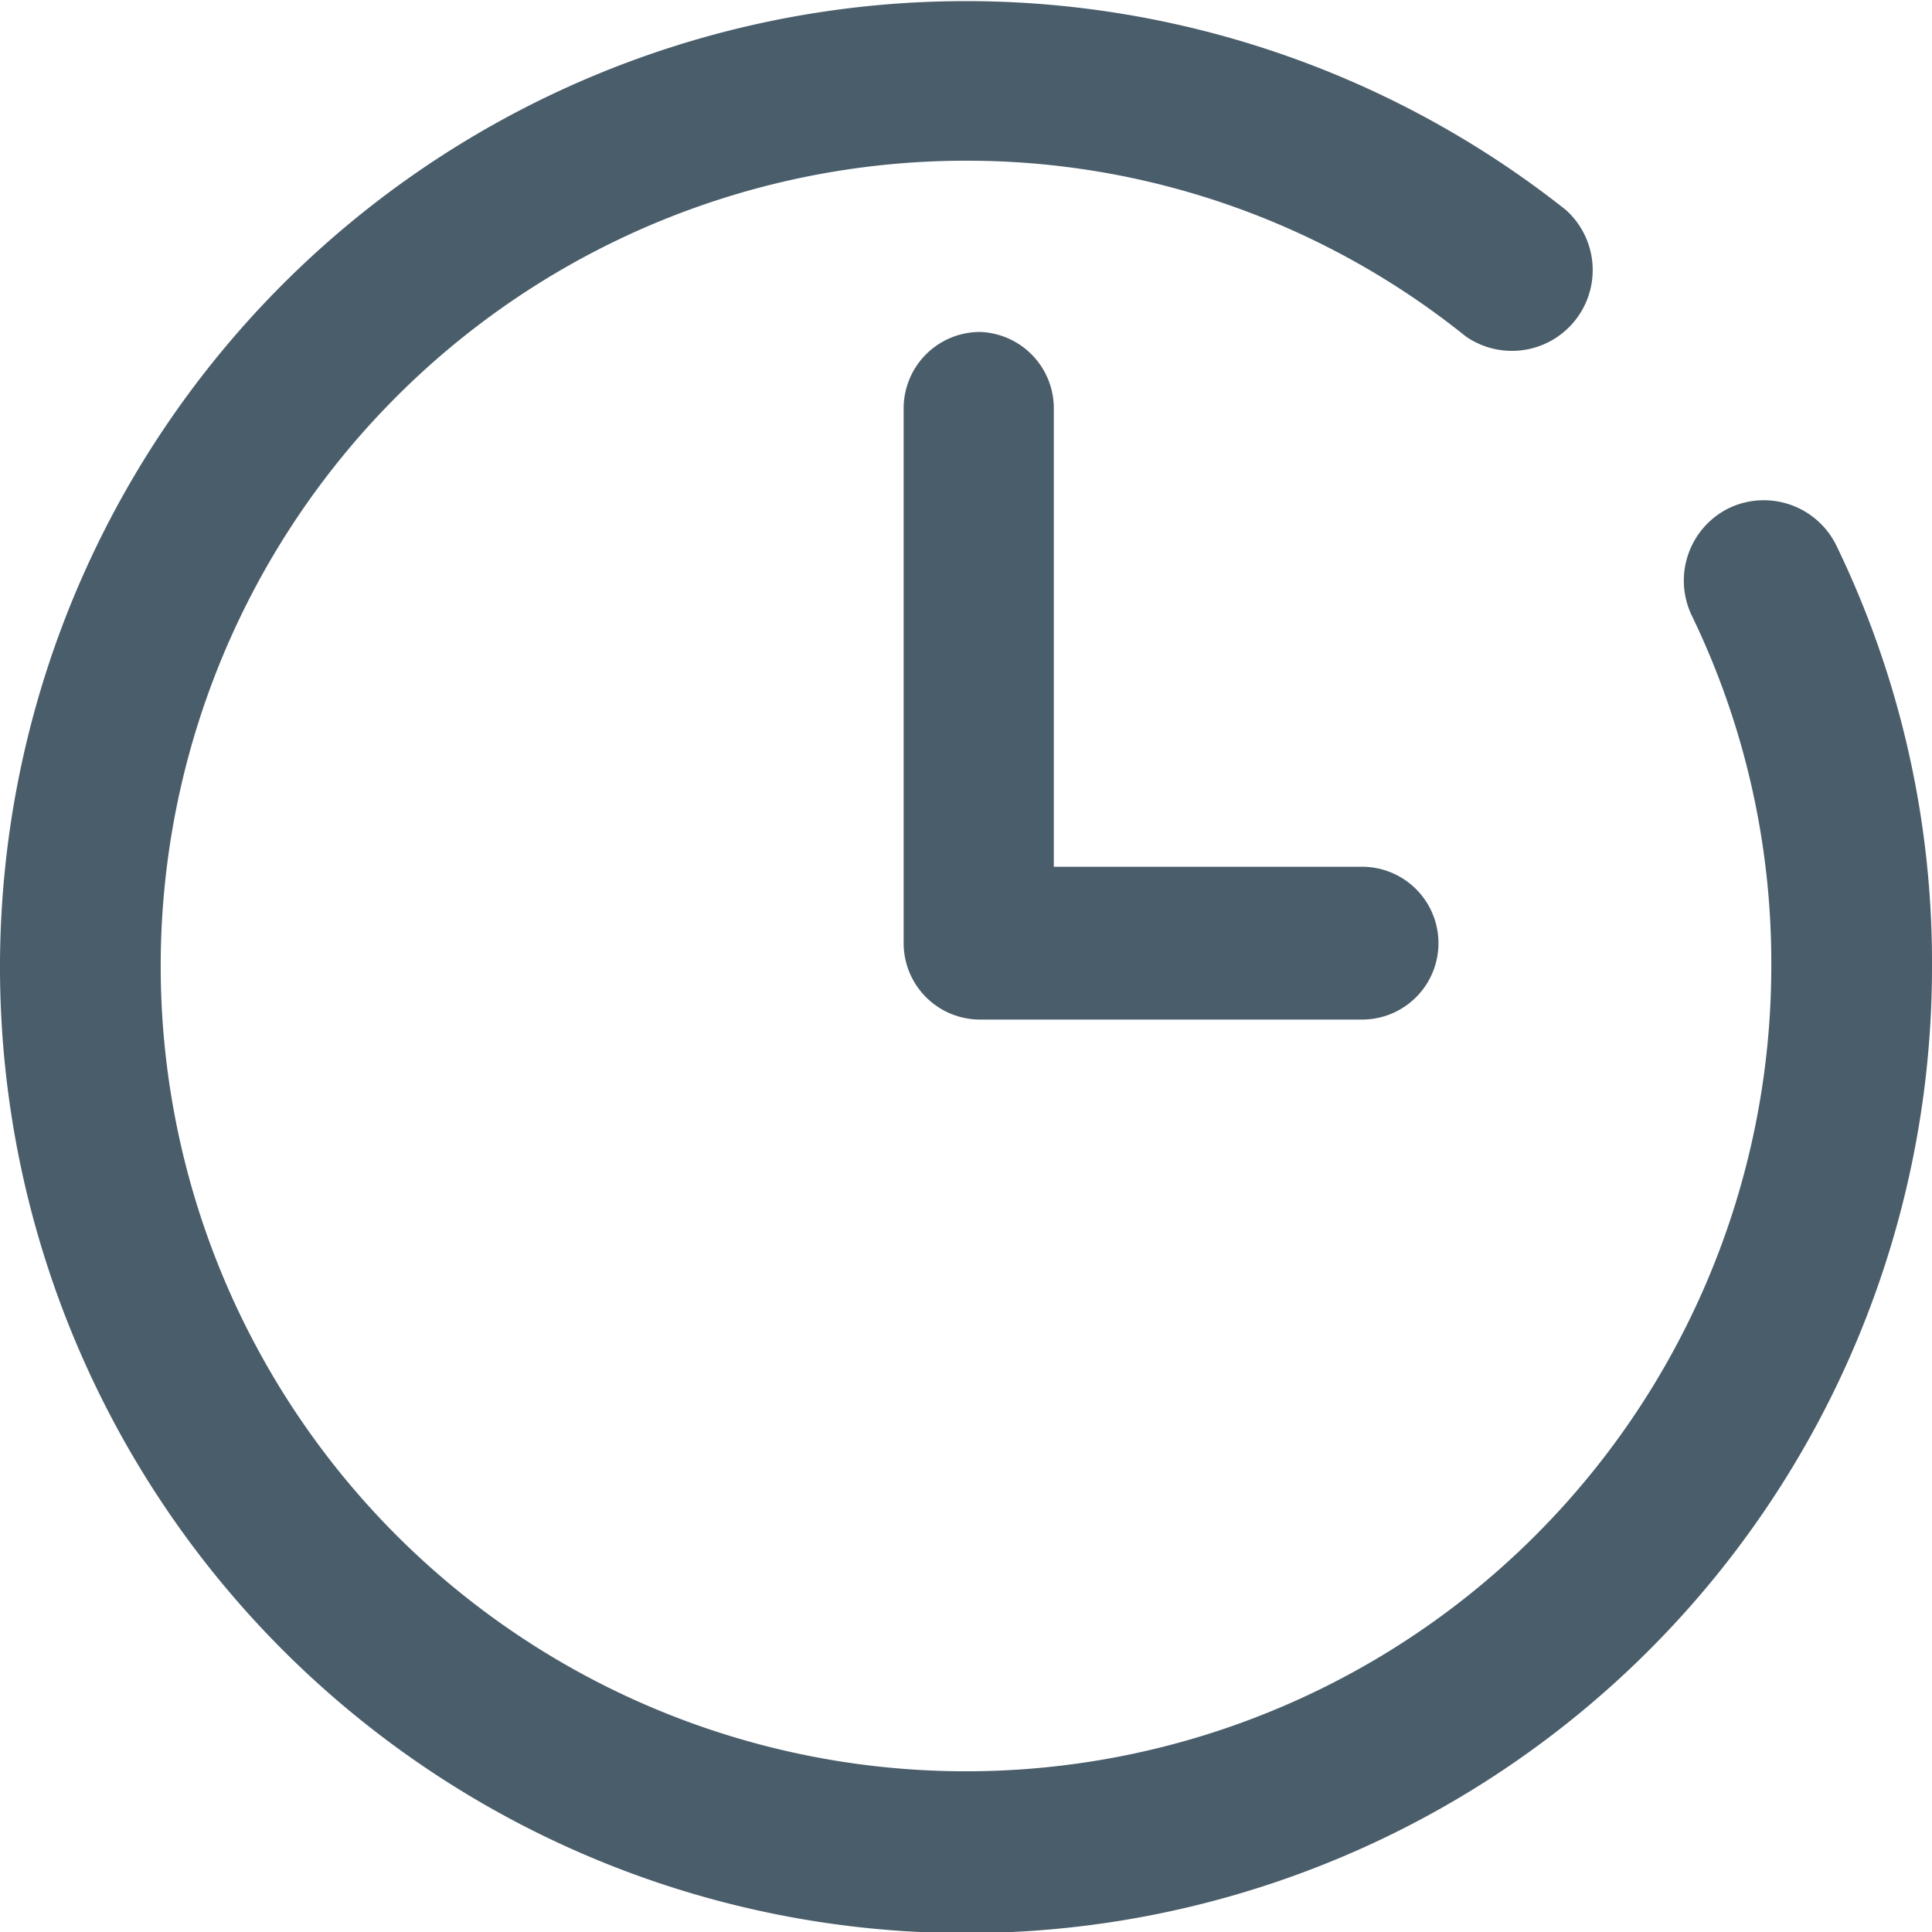 <svg xmlns="http://www.w3.org/2000/svg" viewBox="0 0 22 22"><defs><style>.cls-1{fill:#4A5D6A;}</style></defs><title>Asset 20</title><g id="Layer_2" data-name="Layer 2"><g id="Layer_1-2" data-name="Layer 1"><path class="cls-1" d="M19.68,5.79A.92.92,0,0,0,19.26,7a9.07,9.07,0,0,1,.91,4A9.17,9.17,0,1,1,11,1.83a9.06,9.06,0,0,1,5.69,2,.92.92,0,0,0,1.14-1.44A11,11,0,1,0,22,11a10.89,10.89,0,0,0-1.09-4.79A.92.92,0,0,0,19.68,5.79Z"/><path class="cls-1" d="M11.16,3.78a.87.87,0,0,0-.87.87v6.09a.87.87,0,0,0,.87.87h4.35a.87.87,0,1,0,0-1.74H12V4.65A.87.87,0,0,0,11.16,3.78Z"/></g></g></svg>